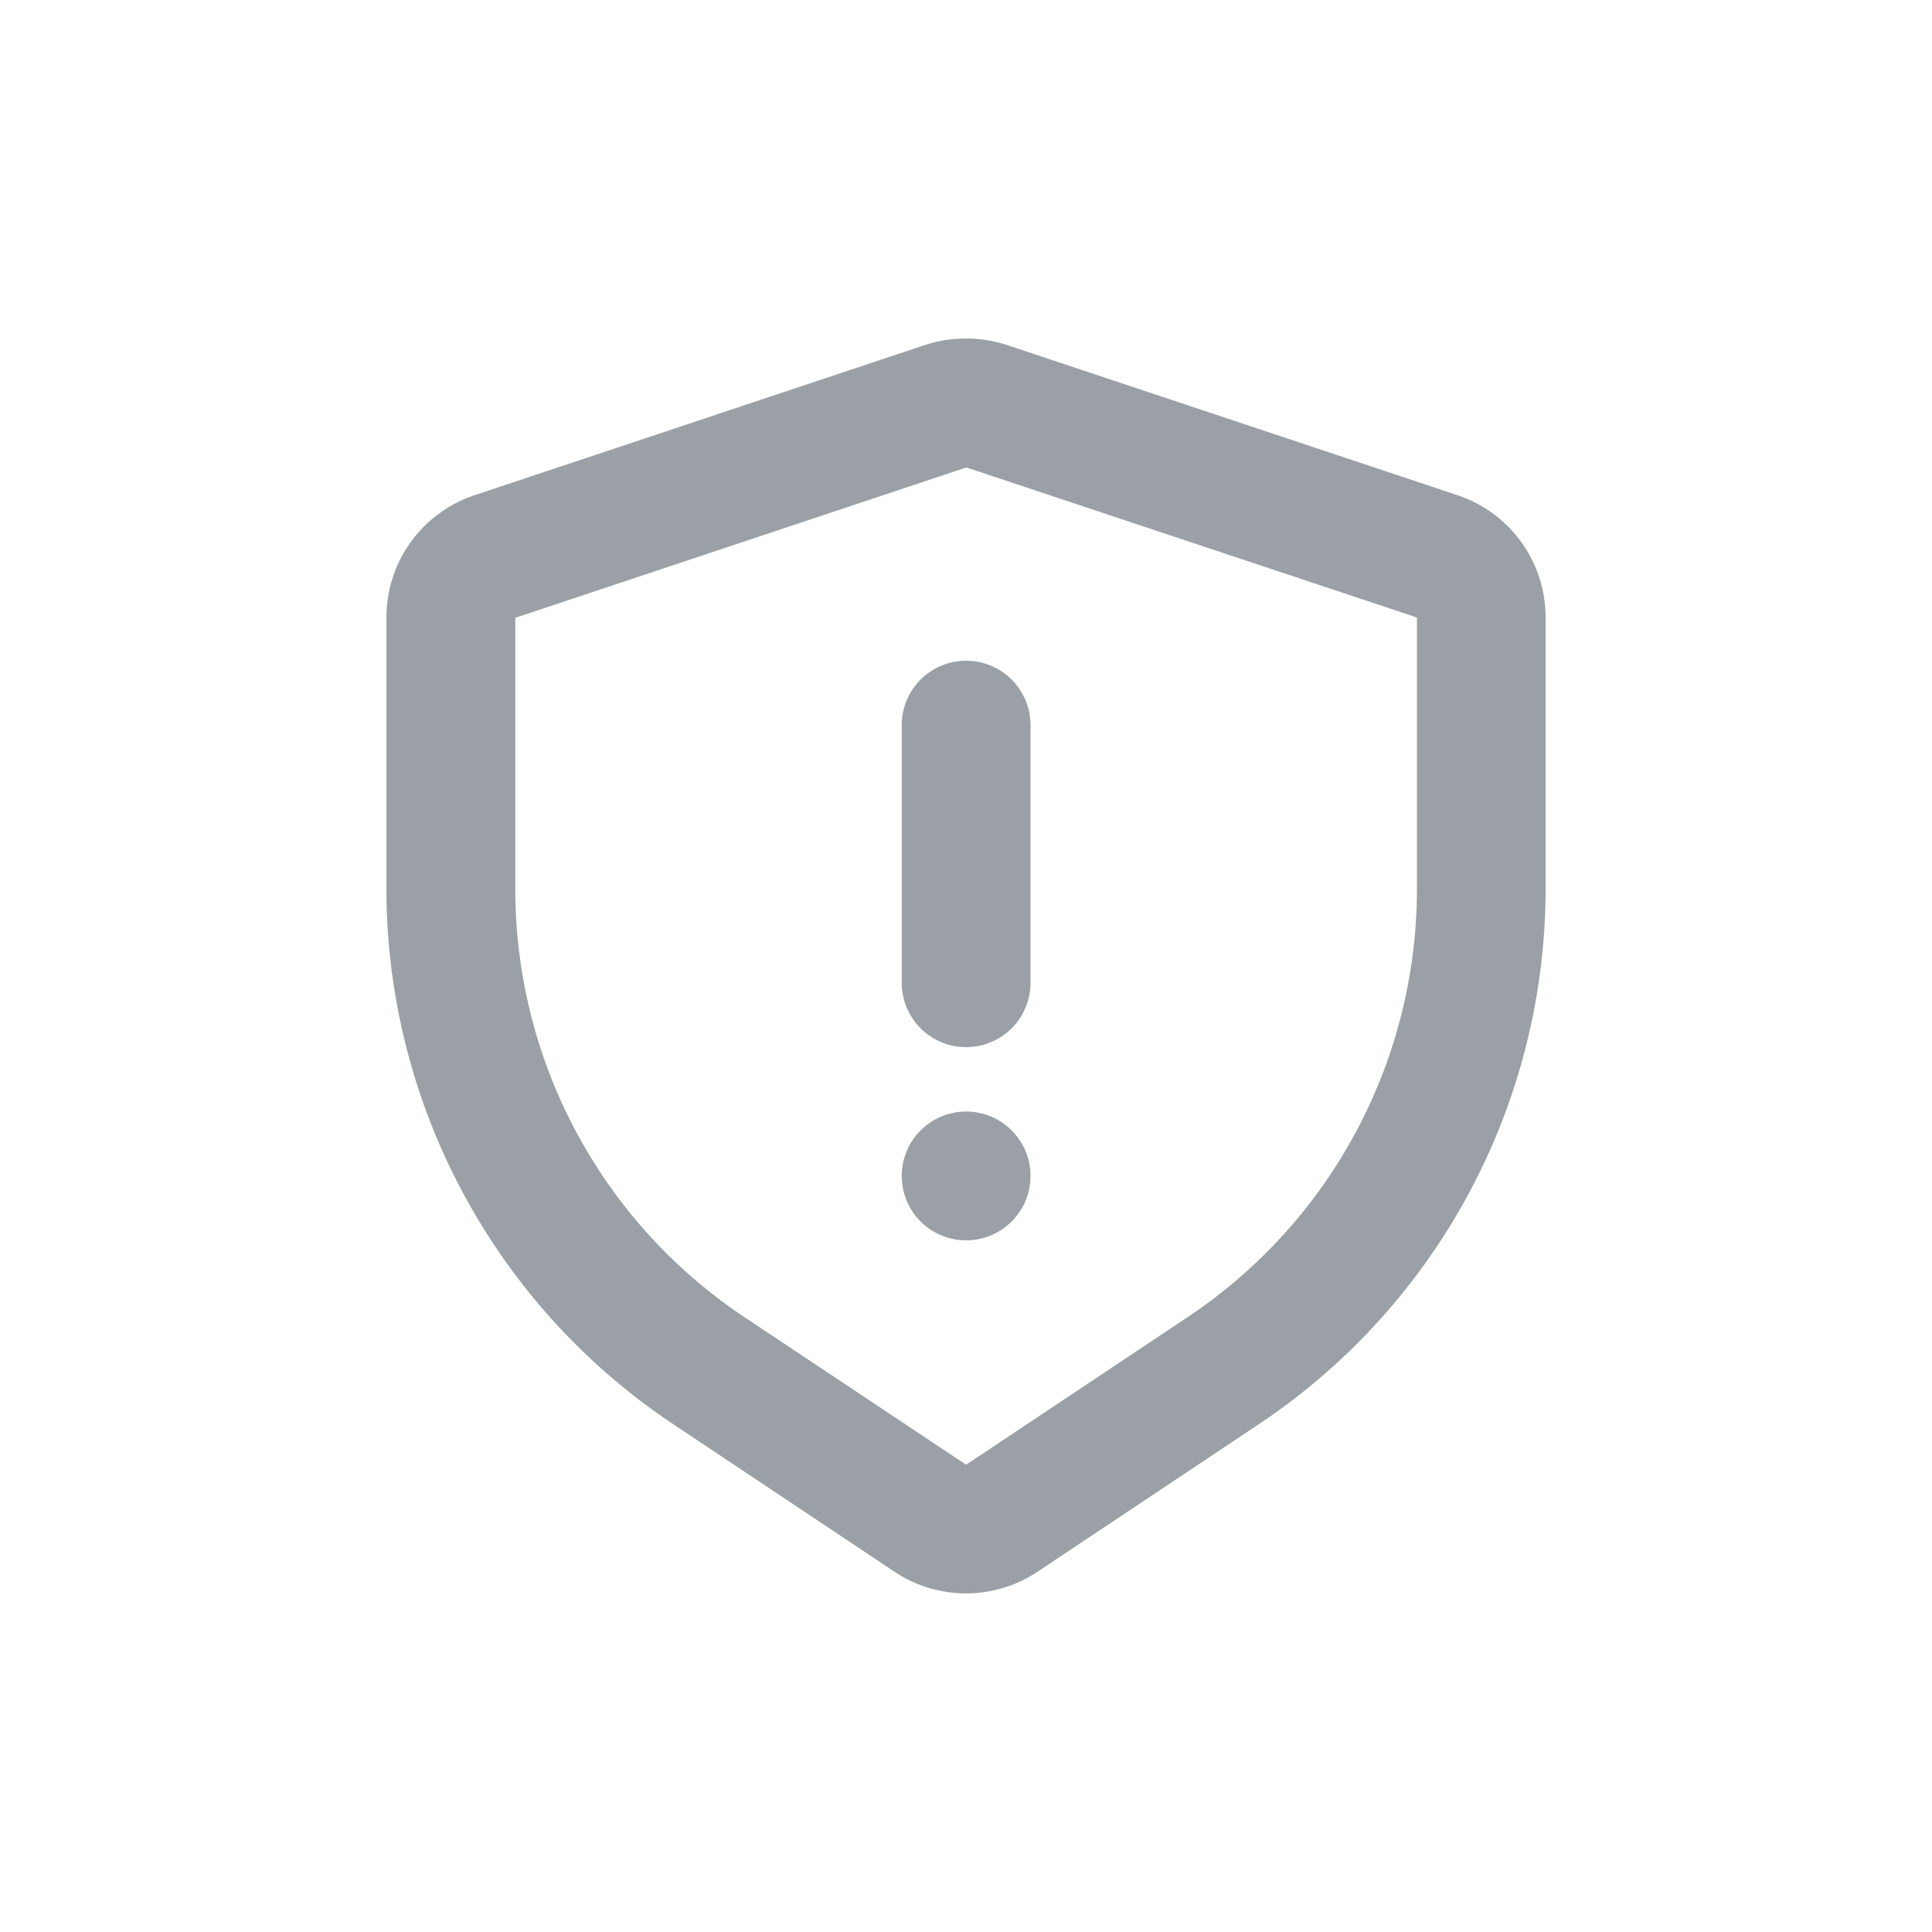 <svg height="30" viewBox="0 0 30 30" width="30" xmlns="http://www.w3.org/2000/svg"><g fill="#9ba0a6" transform="translate(-1077.19 -259.286)"><path d="m1092.192 266.546-7 2.333v4.206a7.985 7.985 0 0 0 3.564 6.658l3.436 2.287 3.438-2.291a7.987 7.987 0 0 0 3.562-6.658v-4.206l-7-2.332m0-2a2.011 2.011 0 0 1 .634.1l7 2.334a2 2 0 0 1 1.364 1.893v4.209a10 10 0 0 1 -4.453 8.322l-3.44 2.293a2 2 0 0 1 -2.214 0l-3.439-2.293a10 10 0 0 1 -4.454-8.322v-4.209a2 2 0 0 1 1.365-1.893l7-2.334a2 2 0 0 1 .637-.1z"/><path d="m1092.192 269.546a1 1 0 0 1 1 1v4a1 1 0 0 1 -1 1 1 1 0 0 1 -1-1v-4a1 1 0 0 1 1-1z"/><path d="m1092.192 276.546a1 1 0 0 1 1 1 1 1 0 0 1 -1 1 1 1 0 0 1 -1-1 1 1 0 0 1 1-1z"/></g><path d="m0 0h30v30h-30z" fill="none"/></svg>